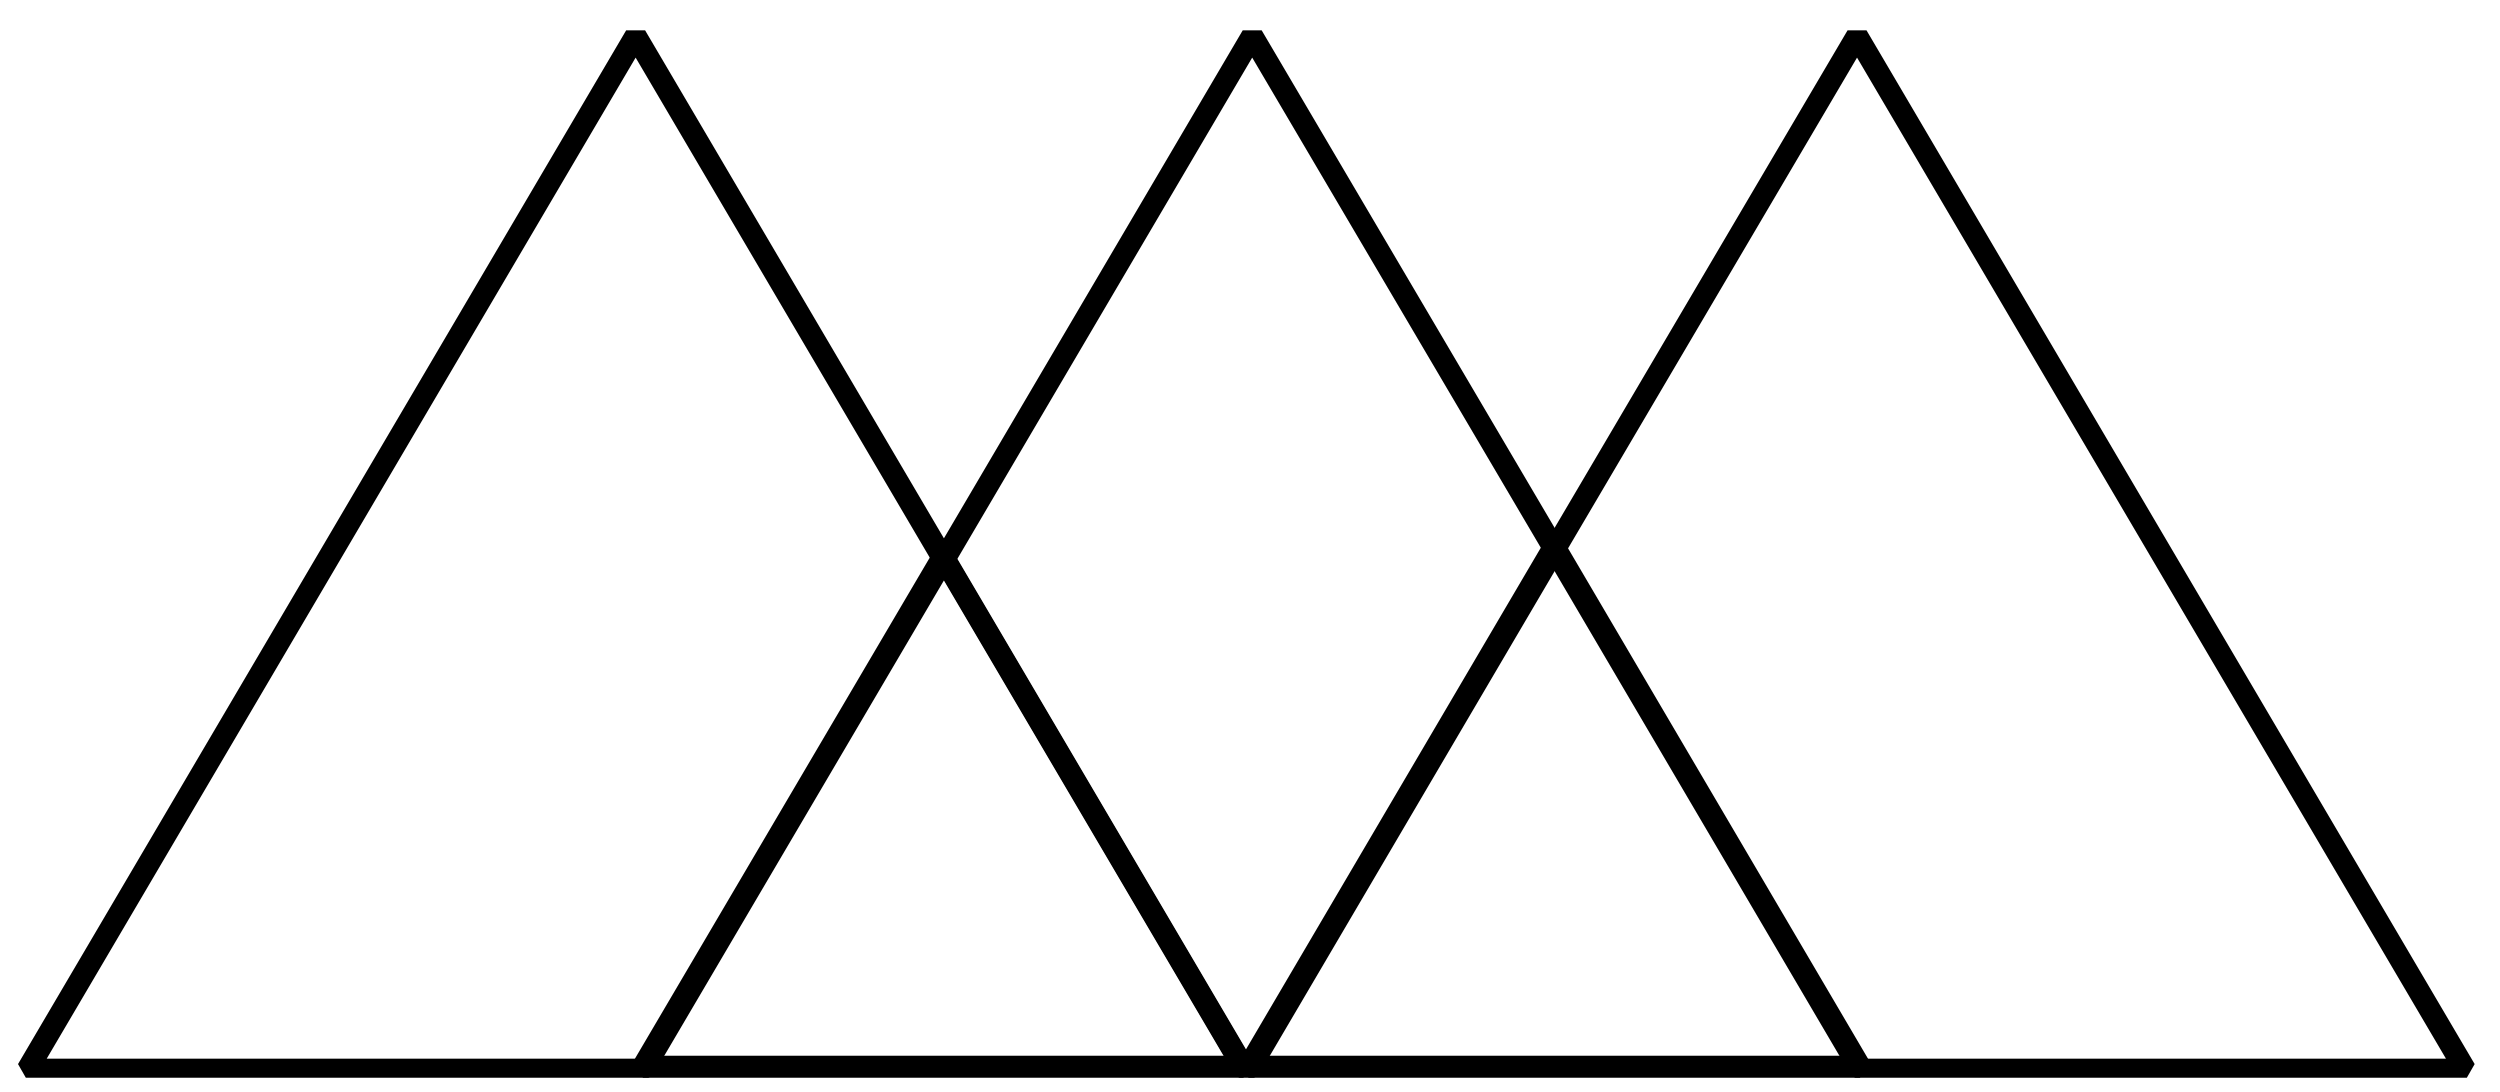 <?xml version="1.0" encoding="UTF-8" standalone="no"?><svg xmlns="http://www.w3.org/2000/svg" xmlns:xlink="http://www.w3.org/1999/xlink" clip-rule="evenodd" stroke-miterlimit="4.00" viewBox="0 0 341 149"><desc>SVG generated by Keynote</desc><defs></defs><g transform="matrix(1.00, 0.00, -0.00, -1.00, 0.0, 149.0)"><g><clipPath id="clip-190"><path d="M 1.0 147.0 L 339.0 147.0 L 339.0 2.0 L 1.0 2.0 Z M 1.0 147.0 "></path></clipPath><g clip-path="url(#clip-190)"><g><clipPath id="clip-191"><path d="M 1.0 2.0 L 339.0 2.0 L 339.0 147.0 L 1.0 147.0 Z M 1.0 2.0 "></path></clipPath><g clip-path="url(#clip-191)"><path d="M 0.0 0.0 L -28.0 -47.6 L -0.7 -94.0 L -0.3 -94.0 L 27.5 -46.7 L 0.0 0.0 Z M 0.0 0.0 " fill="none" stroke="#000000" stroke-width="2.00" stroke-miterlimit="0.00" transform="matrix(1.50, 0.00, 0.00, 1.50, 170.8, 144.1)"></path><path d="M 0.0 0.0 L -27.5 -46.7 L 0.3 -94.0 L 55.3 -94.0 L 0.0 0.0 Z M 0.0 0.0 " fill="none" stroke="#000000" stroke-width="2.00" stroke-miterlimit="0.00" transform="matrix(1.50, 0.00, 0.00, 1.50, 253.3, 144.1)"></path><path d="M 0.0 0.0 L 55.6 0.0 L 27.8 47.3 L 0.0 0.0 Z M 0.0 0.0 " fill="none" stroke="#000000" stroke-width="2.00" stroke-miterlimit="0.00" transform="matrix(1.50, 0.00, 0.00, 1.50, 170.3, 3.5)"></path><path d="M 0.0 0.0 L -55.3 -94.0 L 0.7 -94.0 L 28.0 -47.6 L 0.0 0.0 Z M 0.0 0.0 " fill="none" stroke="#000000" stroke-width="2.00" stroke-miterlimit="0.00" transform="matrix(1.50, 0.00, 0.00, 1.50, 86.7, 144.1)"></path><path d="M 0.0 0.0 L 54.6 0.0 L 27.3 46.4 L 0.0 0.0 Z M 0.0 0.0 " fill="none" stroke="#000000" stroke-width="2.00" stroke-miterlimit="0.00" transform="matrix(1.50, 0.00, 0.00, 1.50, 87.7, 3.5)"></path></g></g></g></g></g></svg>